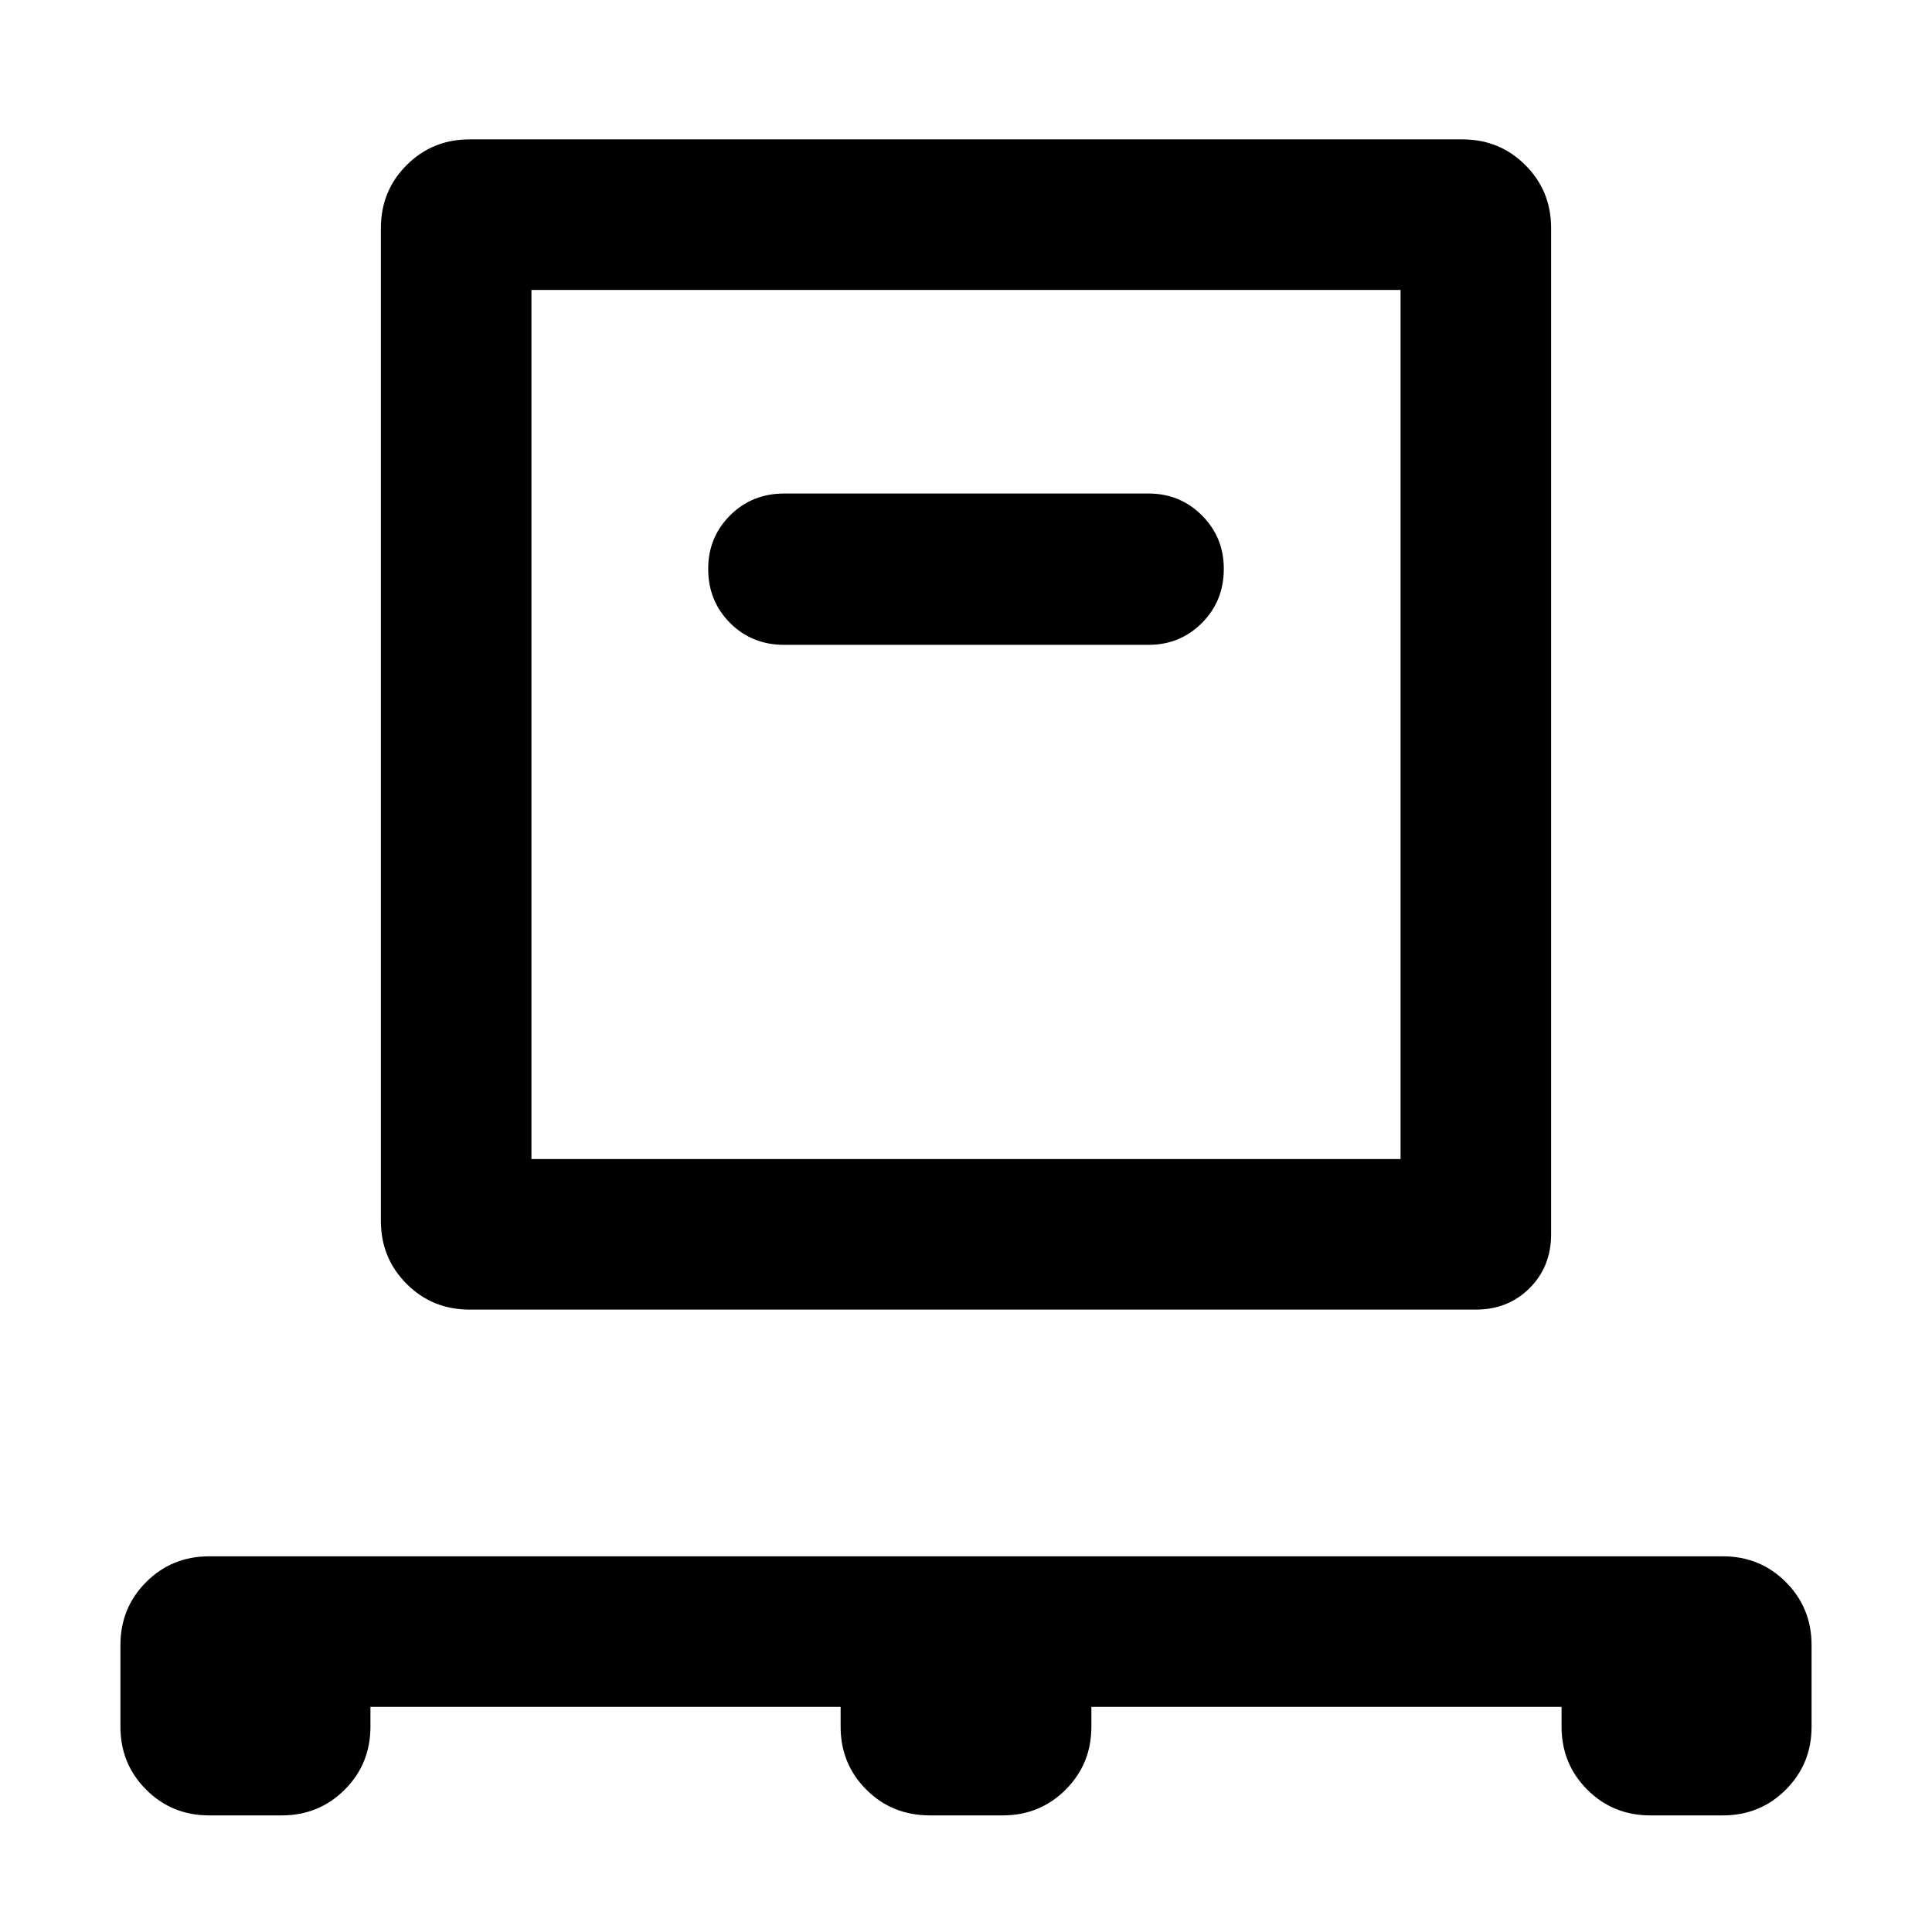 <svg xmlns="http://www.w3.org/2000/svg" height="40" viewBox="0 -960 960 960" width="40"><path d="M184.07-111.85v9.84q0 18.5-12.78 31.28Q158.5-57.94 140-57.94h-36.09q-18.5 0-31.28-12.79-12.79-12.78-12.79-31.28v-40.58q0-18.5 12.79-31.29 12.78-12.79 31.28-12.79h752.18q18.5 0 31.28 12.79 12.79 12.79 12.79 31.29v40.58q0 18.5-12.79 31.28-12.78 12.79-31.28 12.79H820q-18.5 0-31.29-12.79-12.78-12.78-12.78-31.28v-9.84H542.3v9.84q0 18.5-12.78 31.28-12.79 12.79-31.29 12.79h-36.09q-18.87 0-31.66-12.79-12.78-12.78-12.78-31.28v-9.84H184.07Zm49.26-197.41q-18.5 0-31.28-12.79-12.79-12.78-12.79-31.28v-493.34q0-18.5 12.79-31.28 12.78-12.79 31.28-12.79h493.34q18.5 0 31.28 12.79 12.79 12.78 12.79 31.28v500q0 16.05-10.68 26.73t-26.73 10.68h-500Zm30.74-74.81h431.86v-431.86H264.07v431.86ZM570.7-639.58q15.66 0 26.53-10.87 10.87-10.87 10.87-26.91 0-15.67-10.87-26.54t-26.53-10.87H389.68q-16.04 0-26.91 10.87-10.87 10.87-10.87 26.54 0 16.04 10.87 26.91 10.87 10.87 26.91 10.87H570.7ZM264.07-384.07v-431.86 431.86Z"/></svg>